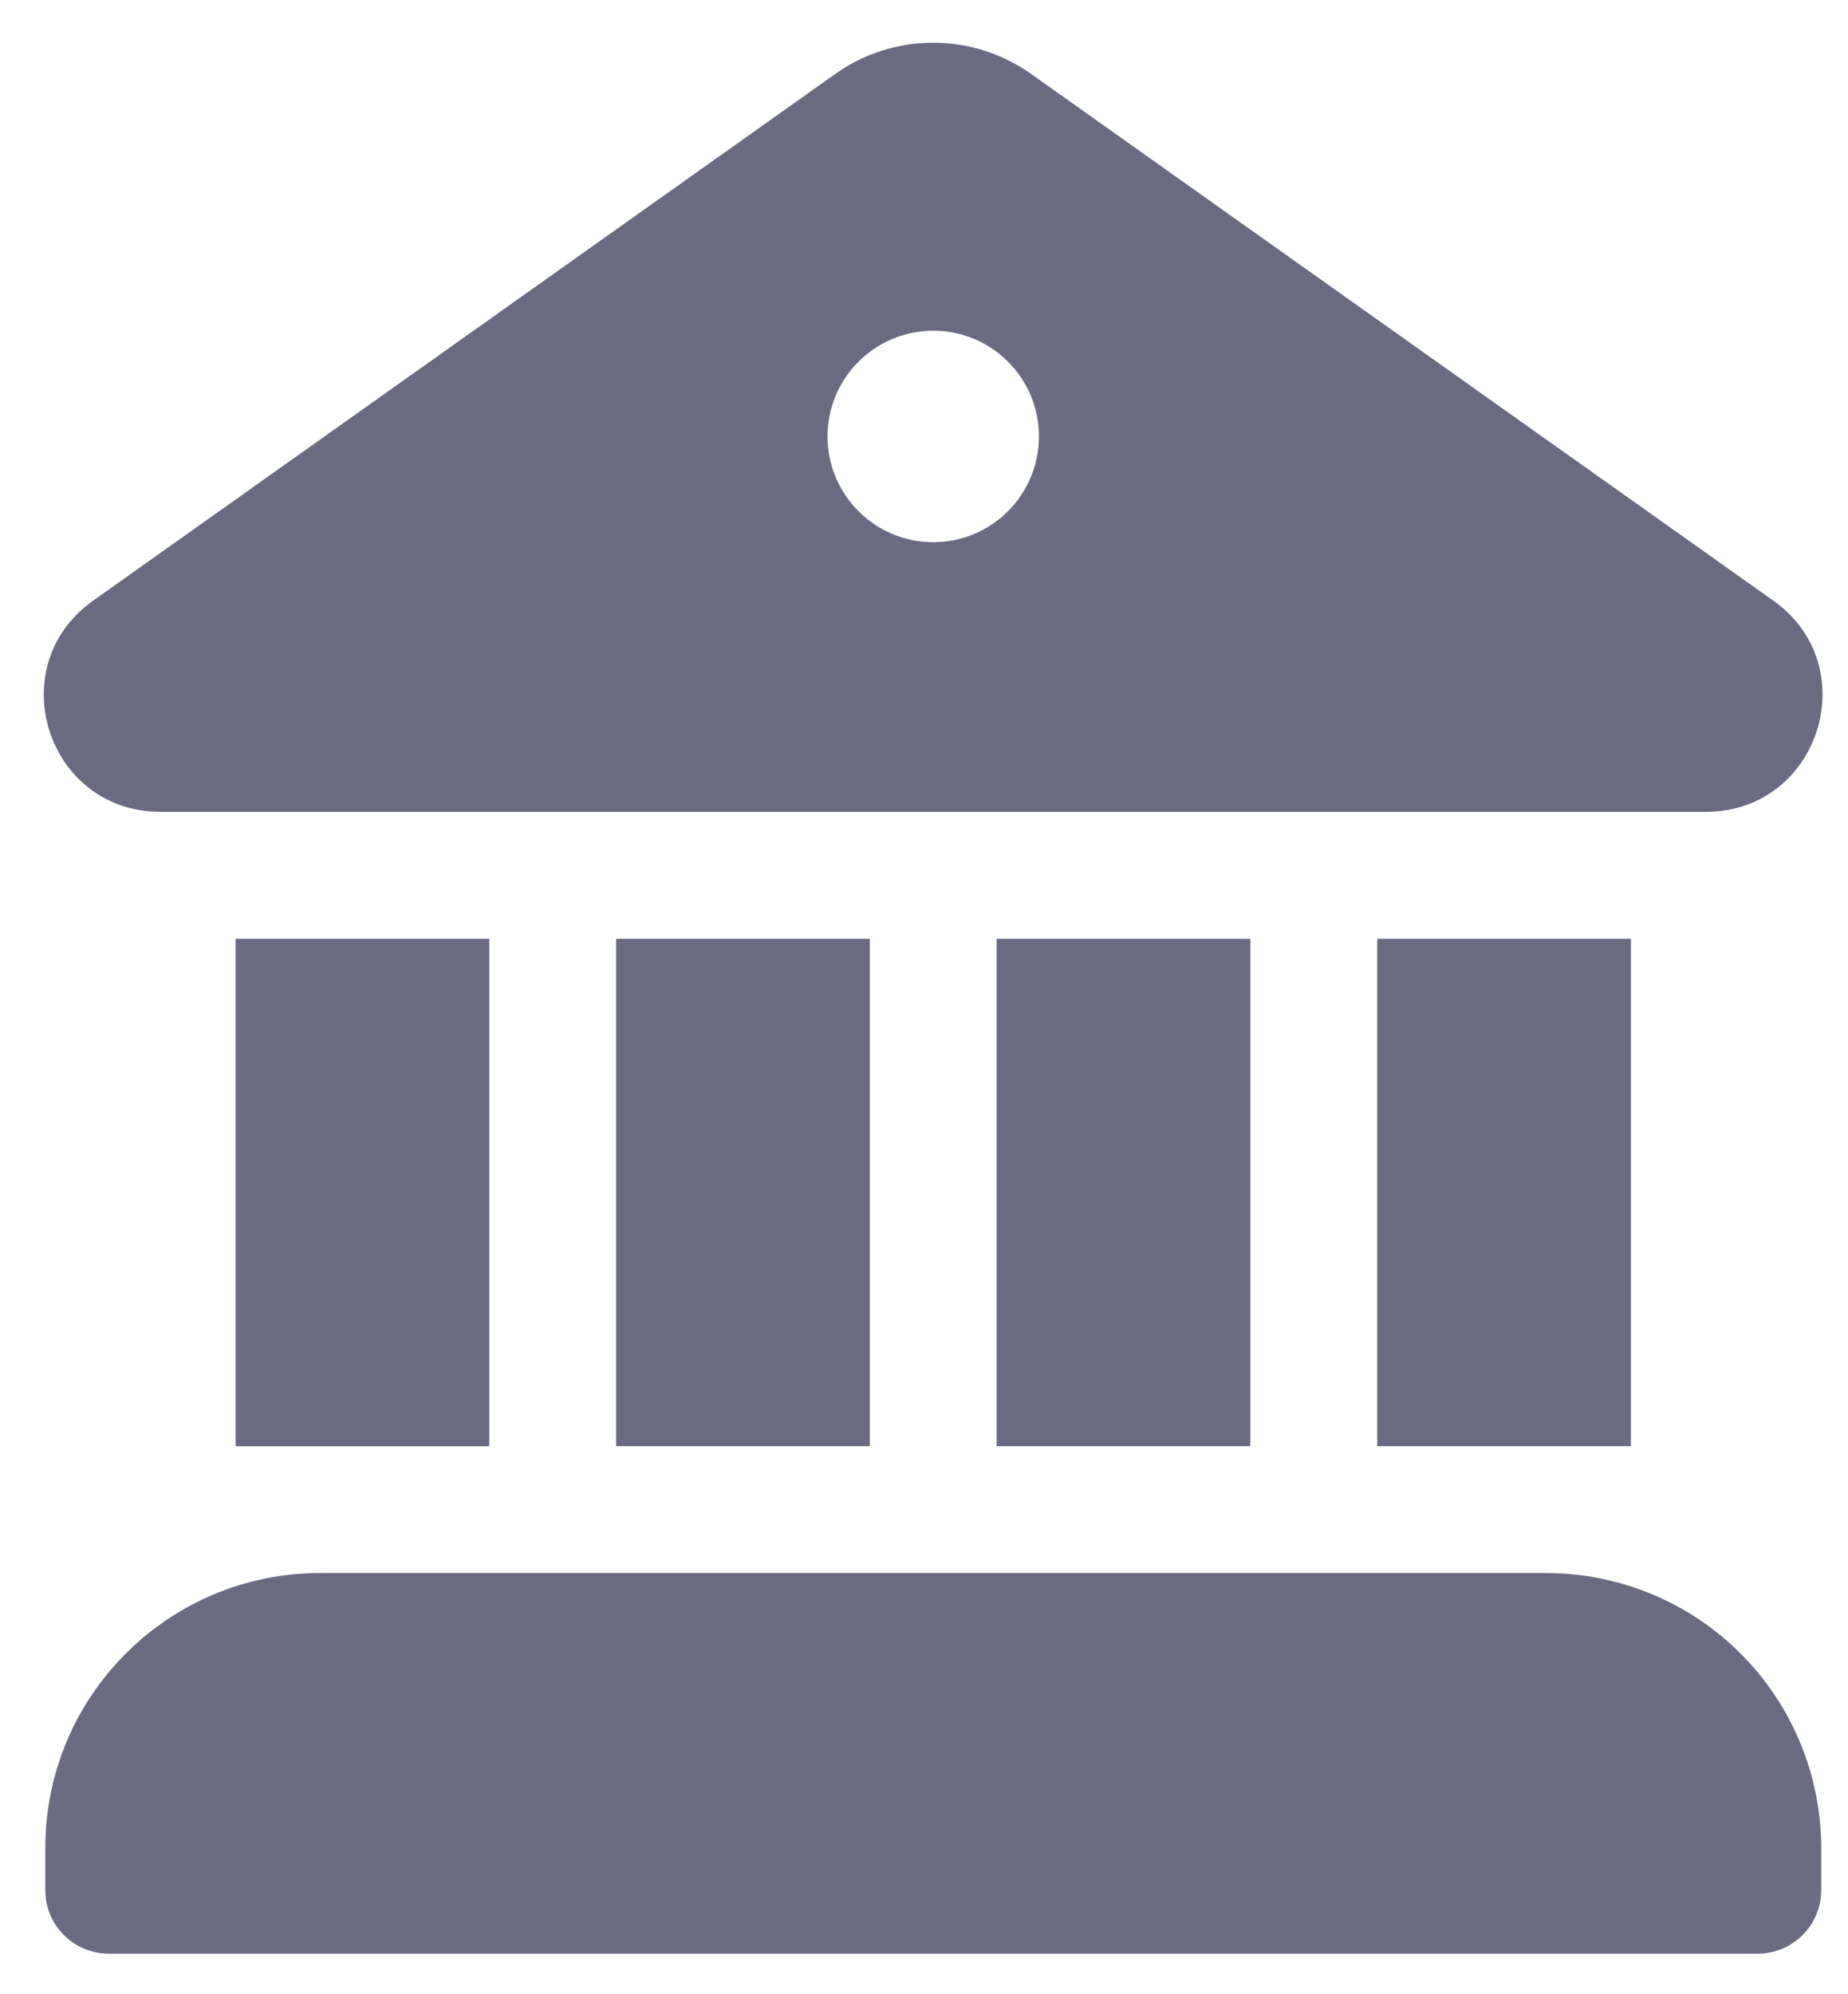 <svg width="38" height="41" viewBox="0 0 38 41" fill="none" xmlns="http://www.w3.org/2000/svg">
<path d="M17.177 1.519C17.765 1.102 18.468 0.878 19.189 0.878C19.91 0.878 20.613 1.102 21.201 1.519L36.465 12.349C38.362 13.695 37.412 16.684 35.088 16.69H3.297C0.965 16.69 0.011 13.698 1.915 12.349L17.177 1.519ZM19.19 11.147C19.767 11.147 20.32 10.918 20.727 10.51C21.135 10.102 21.364 9.549 21.364 8.973C21.364 8.396 21.135 7.843 20.727 7.436C20.32 7.028 19.767 6.799 19.19 6.799C18.613 6.799 18.061 7.028 17.653 7.436C17.245 7.843 17.016 8.396 17.016 8.973C17.016 9.549 17.245 10.102 17.653 10.51C18.061 10.918 18.613 11.147 19.19 11.147ZM4.844 19.301V29.734H10.061V19.301H4.844ZM0.932 37.992C0.932 34.87 3.462 32.34 6.581 32.34H31.796C33.295 32.341 34.733 32.936 35.792 33.996C36.852 35.056 37.448 36.493 37.449 37.992V38.861C37.449 39.207 37.311 39.538 37.067 39.783C36.822 40.028 36.49 40.165 36.145 40.165H2.236C1.89 40.165 1.558 40.028 1.314 39.783C1.069 39.538 0.932 39.207 0.932 38.861V37.992ZM33.536 19.298V29.732H28.319V19.301H33.536V19.298ZM25.711 19.298V29.732H20.494V19.301H25.711V19.298ZM17.886 19.298V29.732H12.669V19.301H17.886V19.298Z" fill="#6A6A83"/>
</svg>
